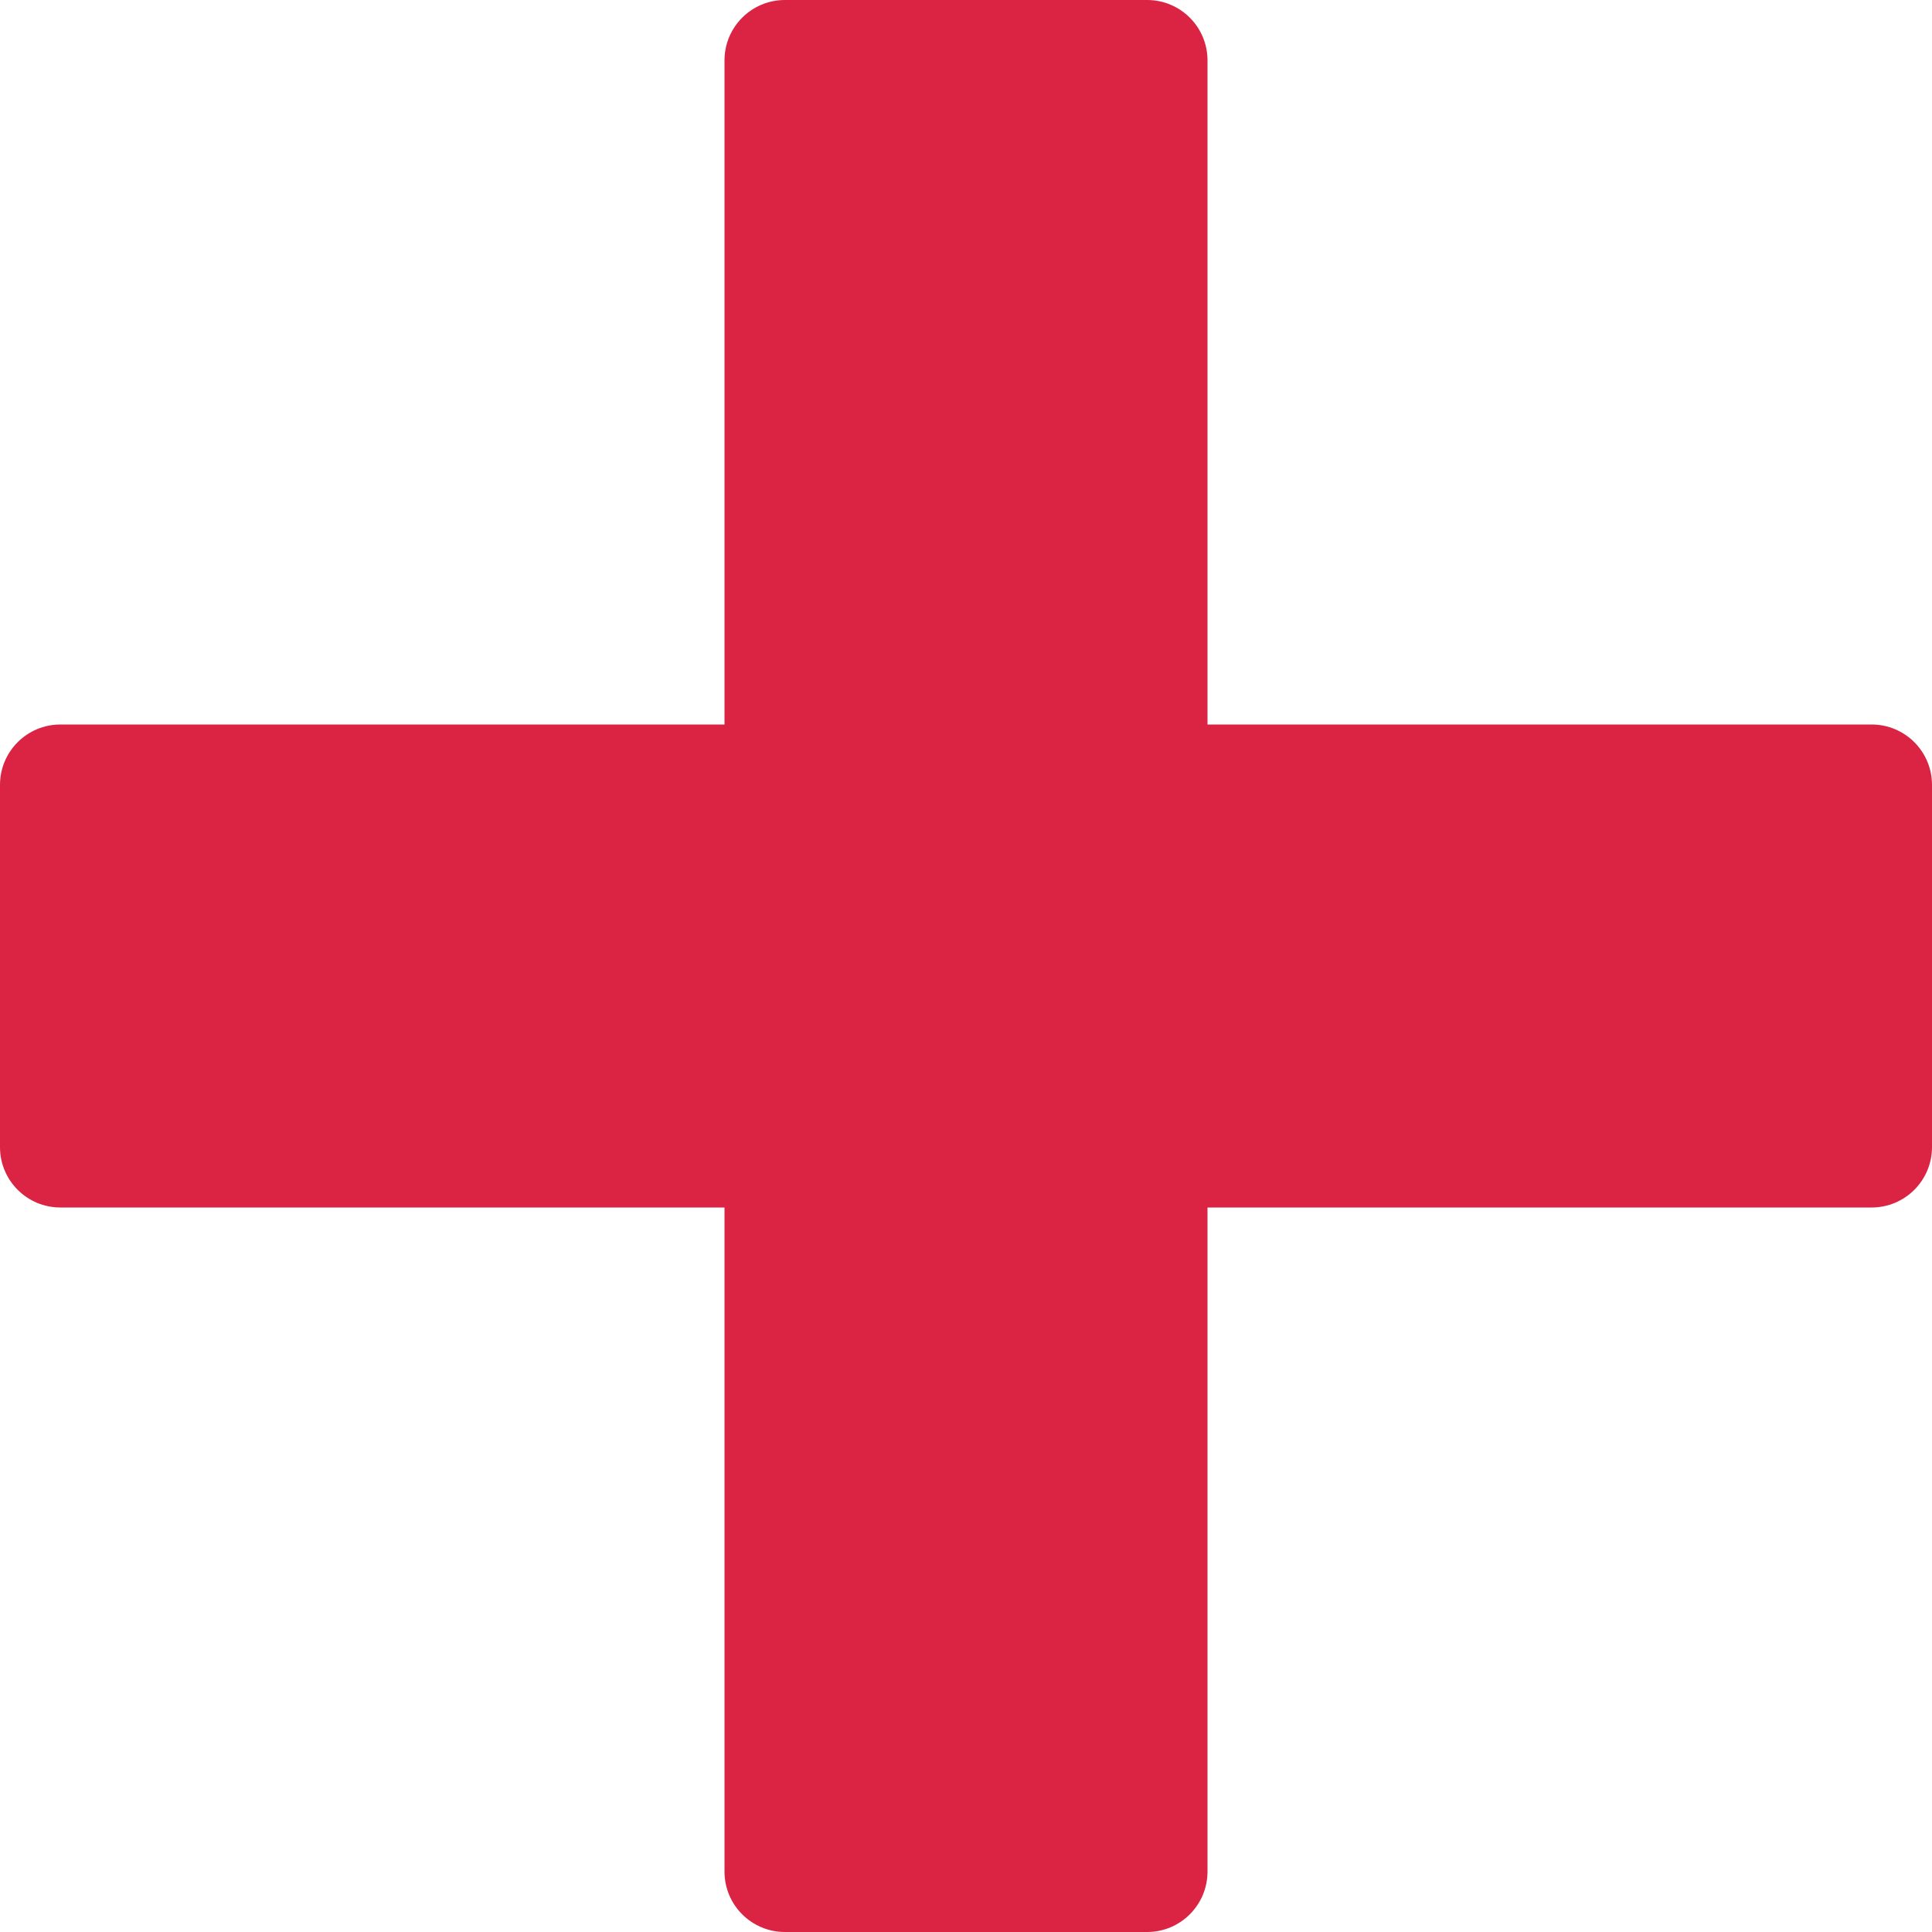 <!-- Generated by IcoMoon.io -->
<svg version="1.1" xmlns="http://www.w3.org/2000/svg" width="128" height="128" viewBox="0 0 128 128">
<title>plus</title>
<path fill="#db2344" d="M124 48h-44v-44c0-2.209-1.791-4-4-4h-24c-2.209 0-4 1.791-4 4v44h-44c-2.209 0-4 1.791-4 4v24c0 2.209 1.791 4 4 4h44v44c0 2.209 1.791 4 4 4h24c2.209 0 4-1.791 4-4v-44h44c2.209 0 4-1.791 4-4v-24c0-2.209-1.791-4-4-4z"></path>
</svg>
